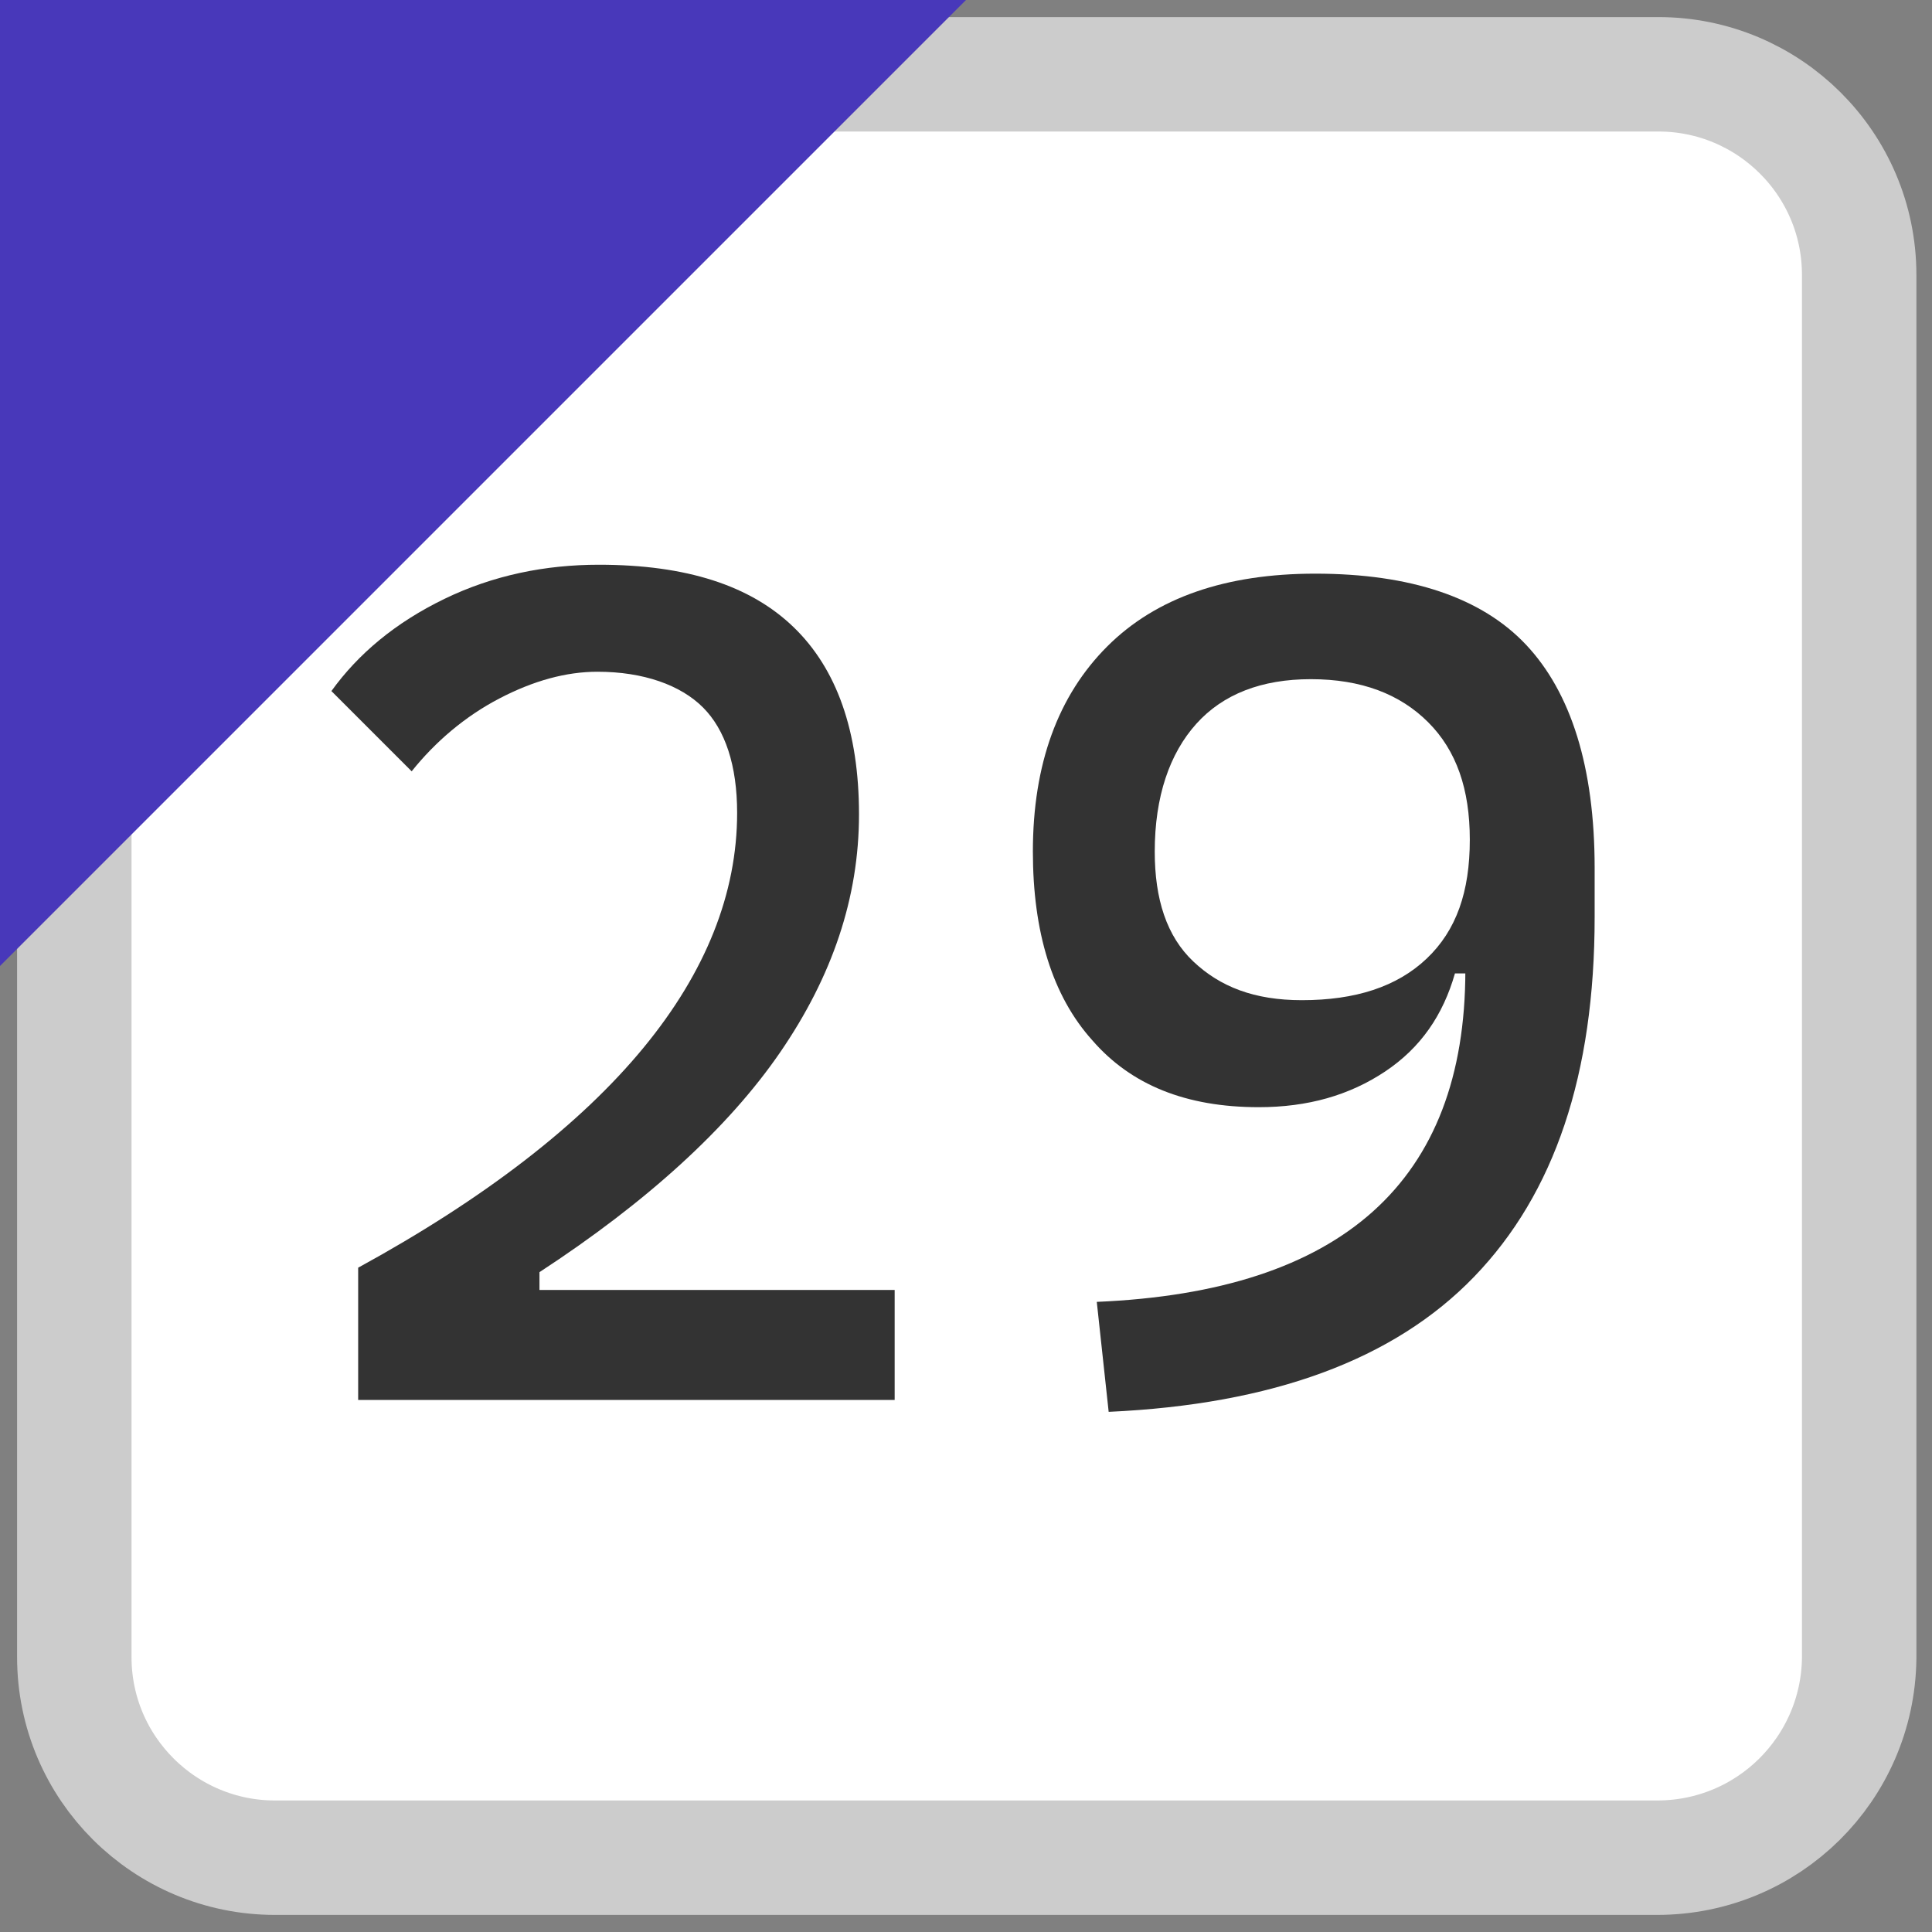 <?xml version="1.0" encoding="utf-8"?><svg version="1.1" xmlns="http://www.w3.org/2000/svg" width="13" height="13" viewBox="0 0 13 13"><rect x="0" y="0" width="13" height="13" fill="#808080" stroke="none"/><style>.bg{fill:#fff;stroke:#ccc;stroke-width:0.77;stroke-miterlimit:10}.fg{fill:#4838ba}.tx{fill:#333}</style><path class="bg" d="M11.15,12.5H1.85c-0.74,0-1.35-0.6-1.35-1.35V1.85C0.5,1.1,1.1,0.5,1.85,0.5h9.31c0.74,0,1.35,0.6,1.35,1.35 v9.31C12.5,11.9,11.9,12.5,11.15,12.5z"/><polygon class="fg" points="0,6.5 0,0 6.5,0 "/><path class="tx" d="M2.41,9.42V8.53c0.86-0.47,1.5-0.97,1.92-1.48c0.42-0.51,0.63-1.04,0.63-1.58c0-0.32-0.08-0.56-0.23-0.71 S4.33,4.52,4.02,4.52c-0.21,0-0.43,0.06-0.66,0.18S2.93,4.99,2.77,5.19L2.23,4.65C2.41,4.4,2.66,4.19,2.99,4.03S3.67,3.8,4.03,3.8 c0.59,0,1.02,0.14,1.31,0.42s0.44,0.7,0.44,1.26S5.6,6.57,5.25,7.08s-0.9,1.01-1.62,1.48v0.86H2.41z M2.64,9.42V8.68h3.38v0.74 H2.64z"/><path class="tx" d="M8.47,7.45C7.98,7.45,7.61,7.3,7.35,7C7.08,6.7,6.95,6.27,6.95,5.73c0-0.59,0.17-1.05,0.5-1.38 c0.33-0.33,0.8-0.49,1.4-0.49c0.64,0,1.12,0.16,1.42,0.48s0.46,0.82,0.46,1.5l-0.65,0.71H9.79C9.71,6.83,9.56,7.05,9.32,7.21 S8.8,7.45,8.47,7.45z M7.46,9.5L7.38,8.76c1.65-0.07,2.48-0.81,2.48-2.23V6.09l0.87-0.26v0.34c0,1.06-0.27,1.86-0.81,2.42 S8.56,9.45,7.46,9.5z M8.76,6.73c0.36,0,0.64-0.09,0.84-0.28s0.29-0.45,0.29-0.8c0-0.34-0.09-0.6-0.28-0.79S9.16,4.57,8.82,4.57 c-0.33,0-0.59,0.1-0.77,0.3S7.77,5.36,7.77,5.73c0,0.32,0.08,0.57,0.26,0.74S8.44,6.73,8.76,6.73z"/></svg>